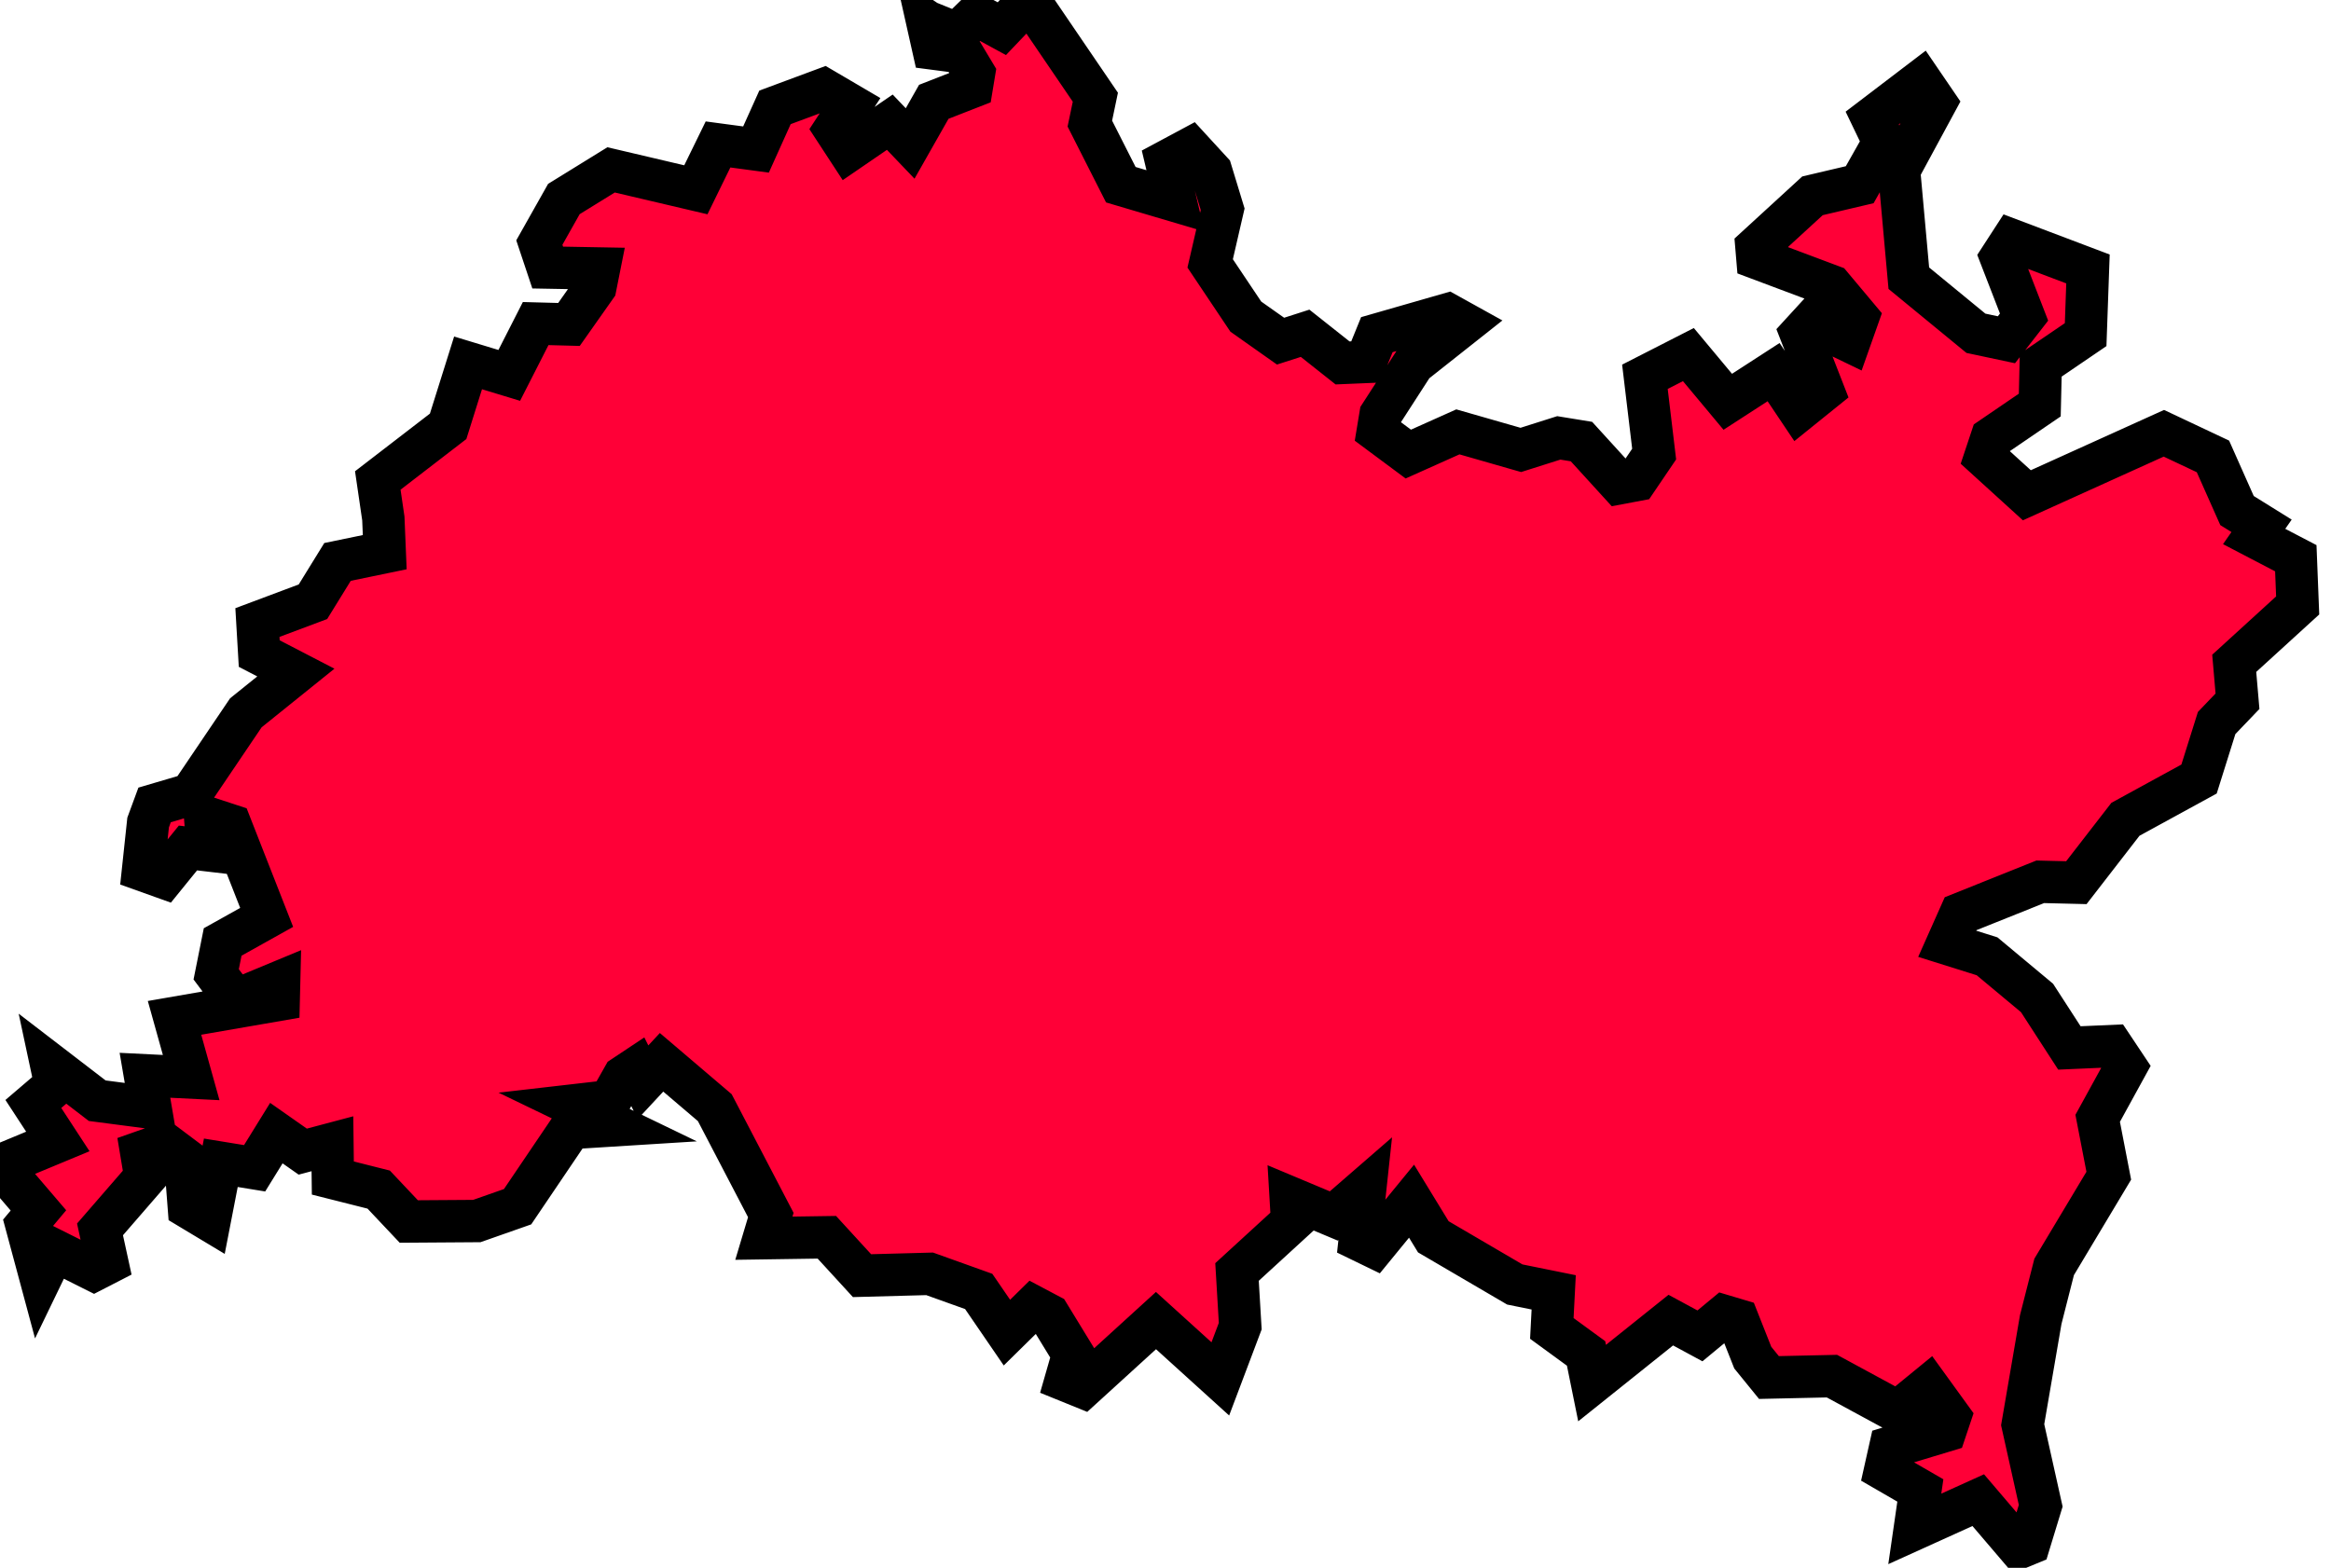 <svg width="55" height="37" fill="none" xmlns="http://www.w3.org/2000/svg"><path d="m21.88.513.7.284.458-.447.6.327.645-.677 1.562 2.294-.13.623.731 1.442 1.29.382-.22-.929.569-.305.491.535.273.896-.295 1.278.841 1.256.82.579.579-.186.884.7.547-.023.262-.644 1.671-.48.393.218-1.201.95-.776 1.202-.065.393.72.535 1.17-.524 1.485.426.896-.284.535.087.896.983.404-.076.415-.612-.218-1.824 1.026-.524.929 1.114 1.081-.7.601.896.568-.458-.524-1.344.24-.262.907.437.197-.557-.623-.743-1.748-.656-.022-.262 1.322-1.212 1.114-.262.568-1.005-.273-.568 1.147-.874.35.513-.863 1.595.23 2.545 1.583 1.3.72.153.416-.535-.546-1.41.262-.404 1.792.678-.055 1.55-1.06.722-.022.94-1.136.775-.153.459.984.895 3.233-1.463 1.158.546.568 1.278.579.36-.175.252.983.513.044 1.114-1.497 1.366.077.895-.492.514-.415 1.322-1.737.95-1.158 1.496-.852-.021-1.879.753-.316.71.94.295 1.179.983.764 1.18 1.005-.044.328.492-.666 1.213.262 1.354-1.289 2.152-.317 1.245-.426 2.48.426 1.912-.273.895-.24.099-.961-1.126-1.497.678.131-.907-.83-.48.12-.536 1.3-.393.11-.328-.514-.71-.721.59-1.551-.841-1.486.033-.382-.47-.35-.885-.328-.098-.568.47-.688-.372-1.857 1.486-.142-.7-.808-.59.044-.851-.918-.186-1.922-1.125-.514-.841-.885 1.081-.338-.164.13-1.212-.742.644-1.016-.426.033.557-1.3 1.191.076 1.278-.47 1.245-1.518-1.376-1.726 1.573-.404-.164.175-.611-.568-.929-.372-.197-.622.612-.666-.972-1.158-.415-1.595.043-.83-.906-1.486.022.164-.547-1.322-2.534-1.256-1.07-.437.47-.164-.328-.295.196-.328.58-.852.098.973.47-1.038.065-1.256 1.857-.962.338-1.605.011-.71-.753-1.082-.273-.01-.809-.7.186-.623-.437-.513.83-.797-.13-.263 1.354-.491-.295-.088-1.147-.48-.36-.557.196.098.59-1.07 1.234.174.798-.317.163-.939-.47-.317.656-.338-1.256.284-.339L0 27.505l1.365-.567-.578-.885.524-.448-.098-.459 1.081.83 1.256.164-.13-.764 1.091.054-.393-1.409 2.458-.426.01-.415-1.026.426-.459-.612.153-.764 1.038-.58-.852-2.173-.6-.197.065.787-.47-.055-.568.7-.492-.176.12-1.125.153-.415.853-.251 1.3-1.923 1.18-.95-.864-.448-.043-.732 1.31-.491.58-.94 1.114-.23-.033-.796-.131-.896 1.66-1.278.47-1.497.972.295.623-1.223.786.021.623-.884.087-.437-1.212-.022-.197-.59.579-1.027 1.114-.688 2 .47.523-1.07.896.12.448-.995 1.147-.426.634.372-.372.568.328.502.972-.666.48.502.558-.983.896-.35.054-.327-.295-.492-.666-.087-.142-.634z" fill="#FF0037" stroke-width="1" stroke="currentColor"/></svg>